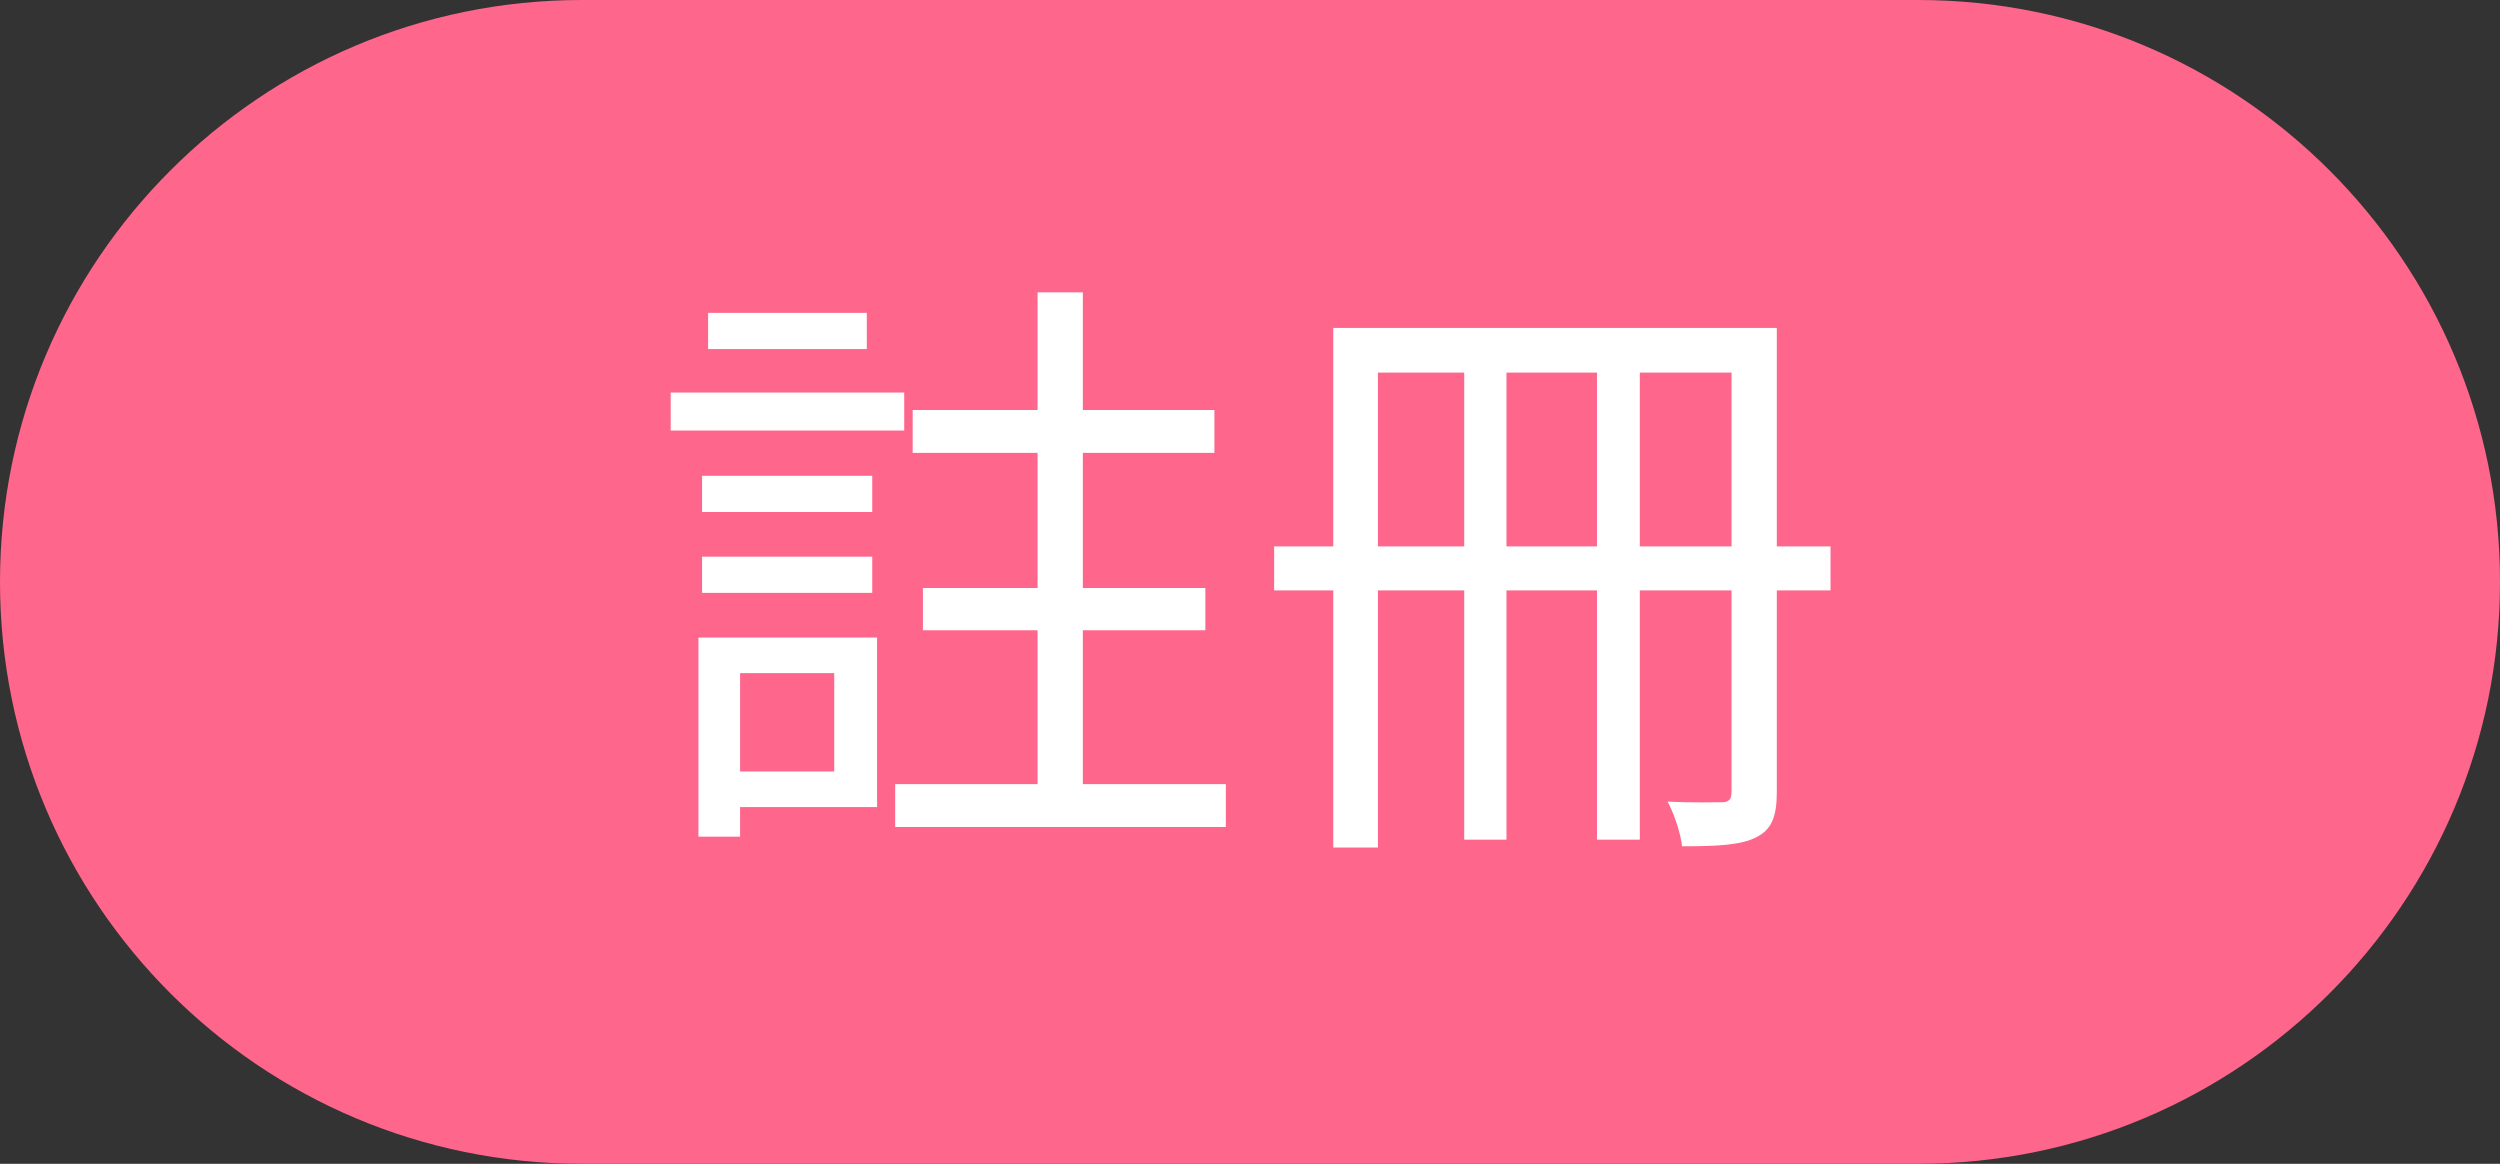 <svg width="116" height="54" viewBox="0 0 116 54" fill="none" xmlns="http://www.w3.org/2000/svg">
<rect x="0" y="0" width="116" height="54" fill="#333333" stroke="none"/>
<path d="M0 27C0 12.088 12.088 0 27 0H89C103.912 0 116 12.088 116 27V27C116 41.912 103.912 54 89 54H27C12.088 54 0 41.912 0 27V27Z" fill="#FF668B"/>
<path d="M32.856 14.516V16.196H40.22V14.516H32.856ZM32.576 22.076V23.756H40.472V22.076H32.576ZM32.576 25.828V27.508H40.472V25.828H32.576ZM31.12 18.212V19.976H41.956V18.212H31.12ZM42.348 19.024V21.012H56.348V19.024H42.348ZM41.536 36.384V38.372H56.88V36.384H41.536ZM42.824 27.284V29.244H55.928V27.284H42.824ZM33.472 29.58V31.232H38.708V35.796H33.472V37.448H40.696V29.58H33.472ZM32.408 29.58V38.82H34.34V29.58H32.408ZM48.144 13.564V19.976H50.244V13.564H48.144ZM48.144 19.696V37.42H50.244V19.696H48.144ZM61.864 15.216V39.324H63.936V17.288H81.436V15.216H61.864ZM80.344 15.216V36.72C80.344 37.084 80.232 37.224 79.896 37.224C79.588 37.224 78.524 37.252 77.376 37.196C77.684 37.756 77.992 38.708 78.048 39.268C79.7 39.268 80.792 39.212 81.492 38.848C82.22 38.484 82.444 37.868 82.444 36.748V15.216H80.344ZM59.12 25.352V27.396H84.936V25.352H59.12ZM67.94 15.916V38.96H69.9V15.916H67.94ZM74.1 15.916V38.96H76.088V15.916H74.1Z" fill="white"/>
</svg>
